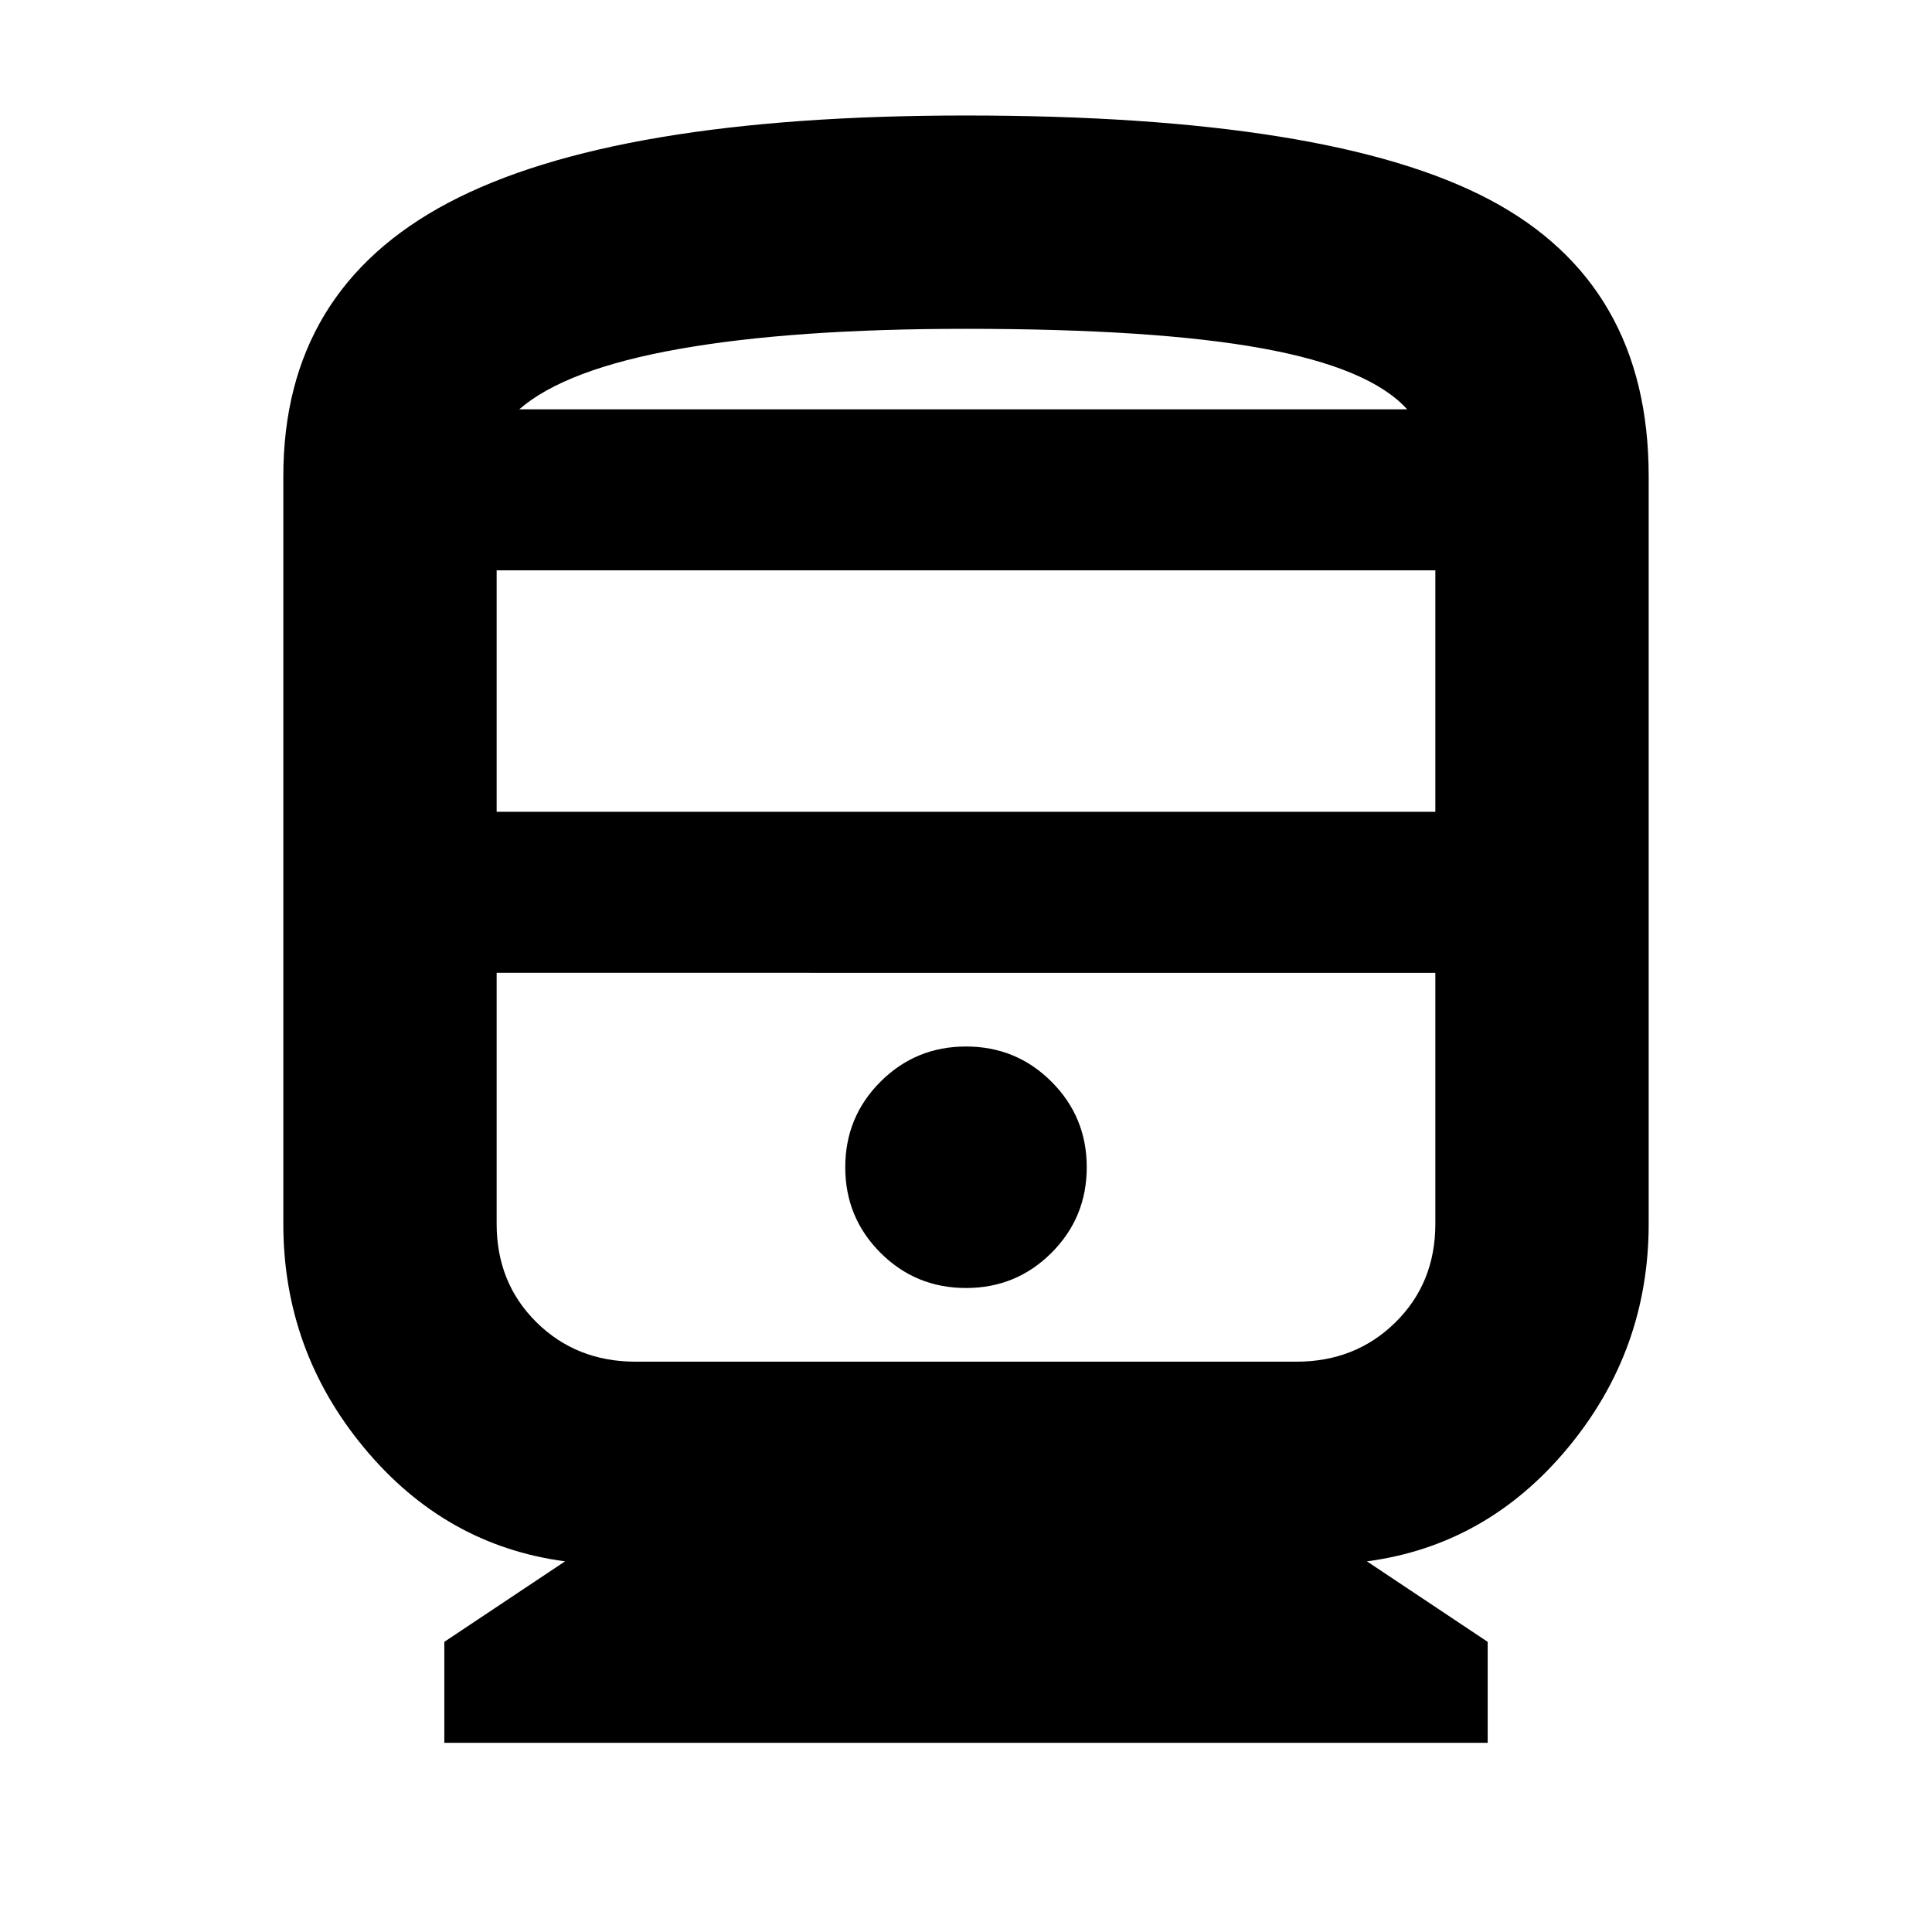 <svg xmlns="http://www.w3.org/2000/svg" height="24" viewBox="0 -960 960 960" width="24"><path d="M220.782-93.999v-50.174l60-40q-59.566-7.914-99.783-56.327t-40.217-111.37v-371.521q0-92.61 82.087-135.914Q304.956-902.61 480-902.61q181.044 0 260.131 41.805 79.087 41.804 79.087 137.414v371.521q0 62.957-40.217 111.37-40.217 48.413-99.783 56.327l60 40v50.174H220.782Zm26.001-462.61h466.434v-120H246.783v120Zm397.39 80H246.783h466.434H644.173ZM480-320q25 0 42.5-17.5T540-380q0-25-17.5-42.5T480-440q-25 0-42.5 17.5T420-380q0 25 17.5 42.5T480-320Zm-164.173 36.609h328.346q29.392 0 49.218-19.544 19.826-19.544 19.826-48.935v-124.739H246.783v124.739q0 29.391 19.826 48.935 19.826 19.544 49.218 19.544ZM480-796.609q-86 0-142.5 10t-79.5 30h441.217q-18.565-20.565-71.956-30.282-53.391-9.718-147.261-9.718Zm0 40H699.217 258h222Z"/></svg>